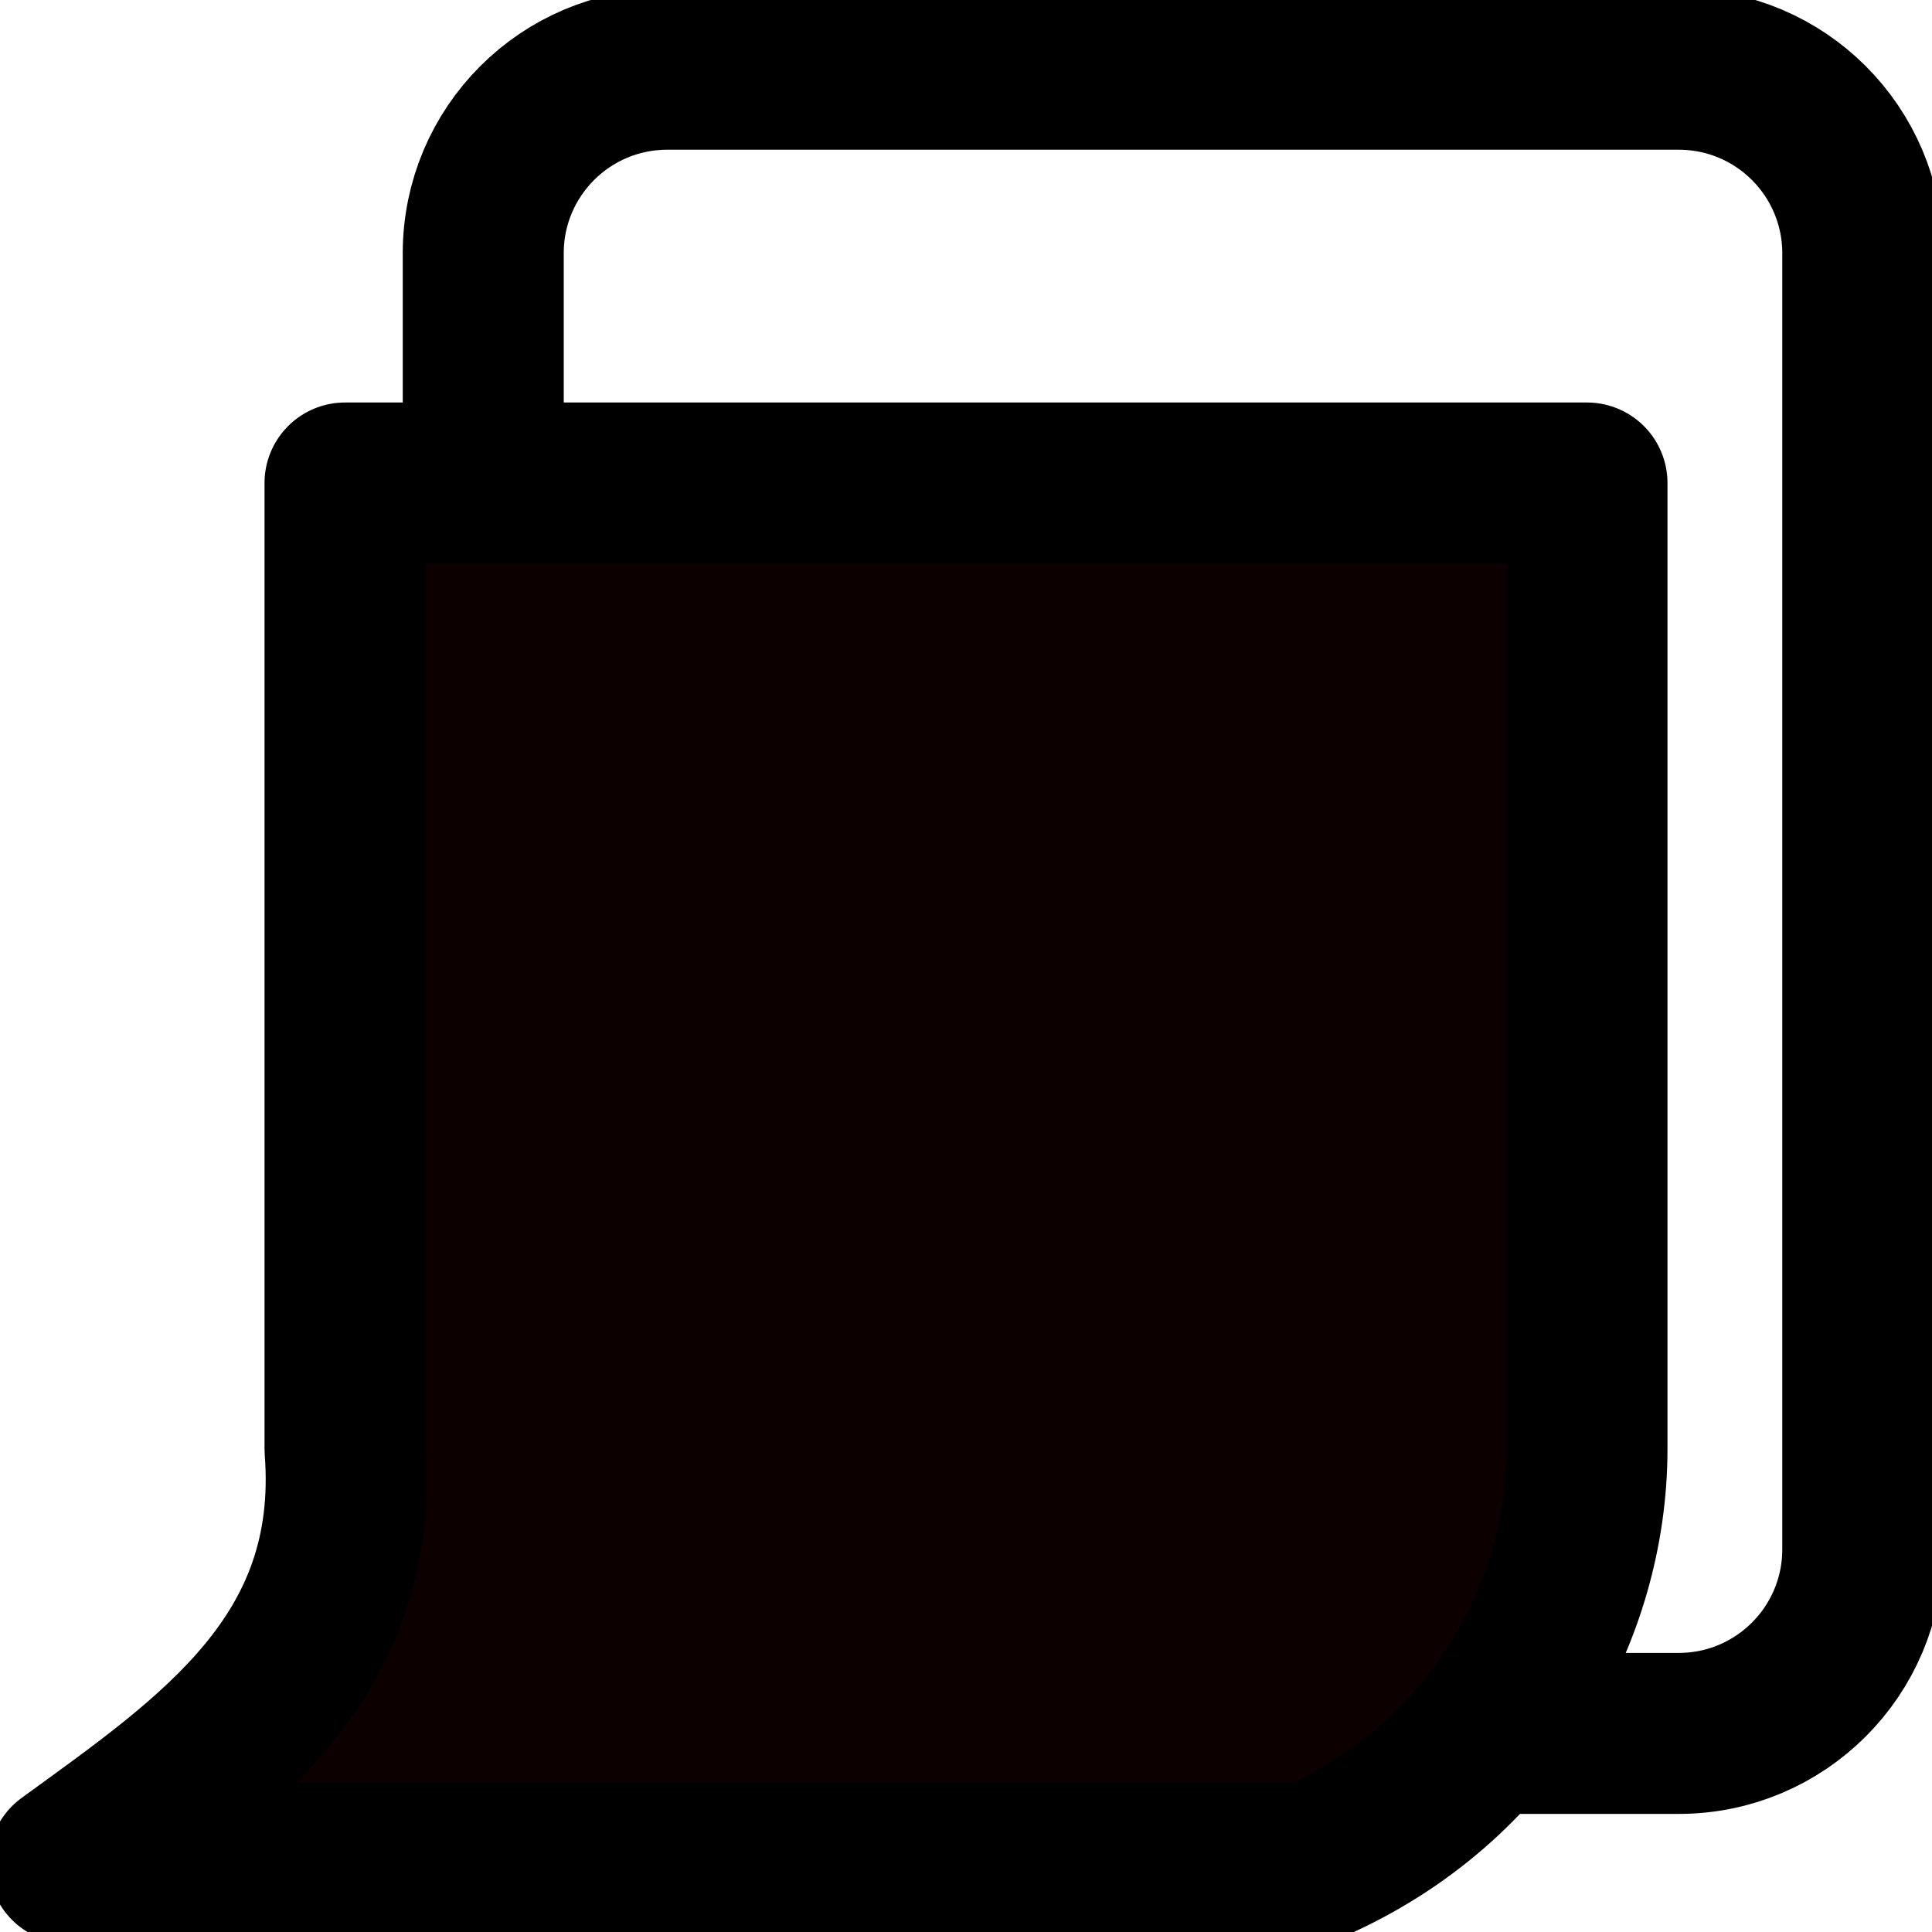<svg width="24" height="24" viewBox="0 0 24 24" fill="none" xmlns="http://www.w3.org/2000/svg">
<g clip-path="url(#clip0_740_645)">
<path d="M20.854 0.86H8.289C7.026 0.86 6.003 1.883 6.003 3.146V19.247C6.003 20.509 7.026 21.533 8.289 21.533H20.854C22.117 21.533 23.14 20.509 23.14 19.247V3.146C23.14 1.883 22.117 0.86 20.854 0.86Z" stroke="black" stroke-width="2" stroke-linecap="round"/>
<path fill-rule="evenodd" clip-rule="evenodd" d="M4.286 6H19.714V18C19.714 20.02 18.551 22.153 16.286 23.143H0.857C2.633 21.851 4.485 20.609 4.286 18V6Z" fill="#0D0000" stroke="black" stroke-width="2" stroke-linejoin="round"/>
</g>
<defs>
<clipPath id="clip0_740_645">
<rect width="24" height="24" fill="white"/>
</clipPath>
</defs>
</svg>
